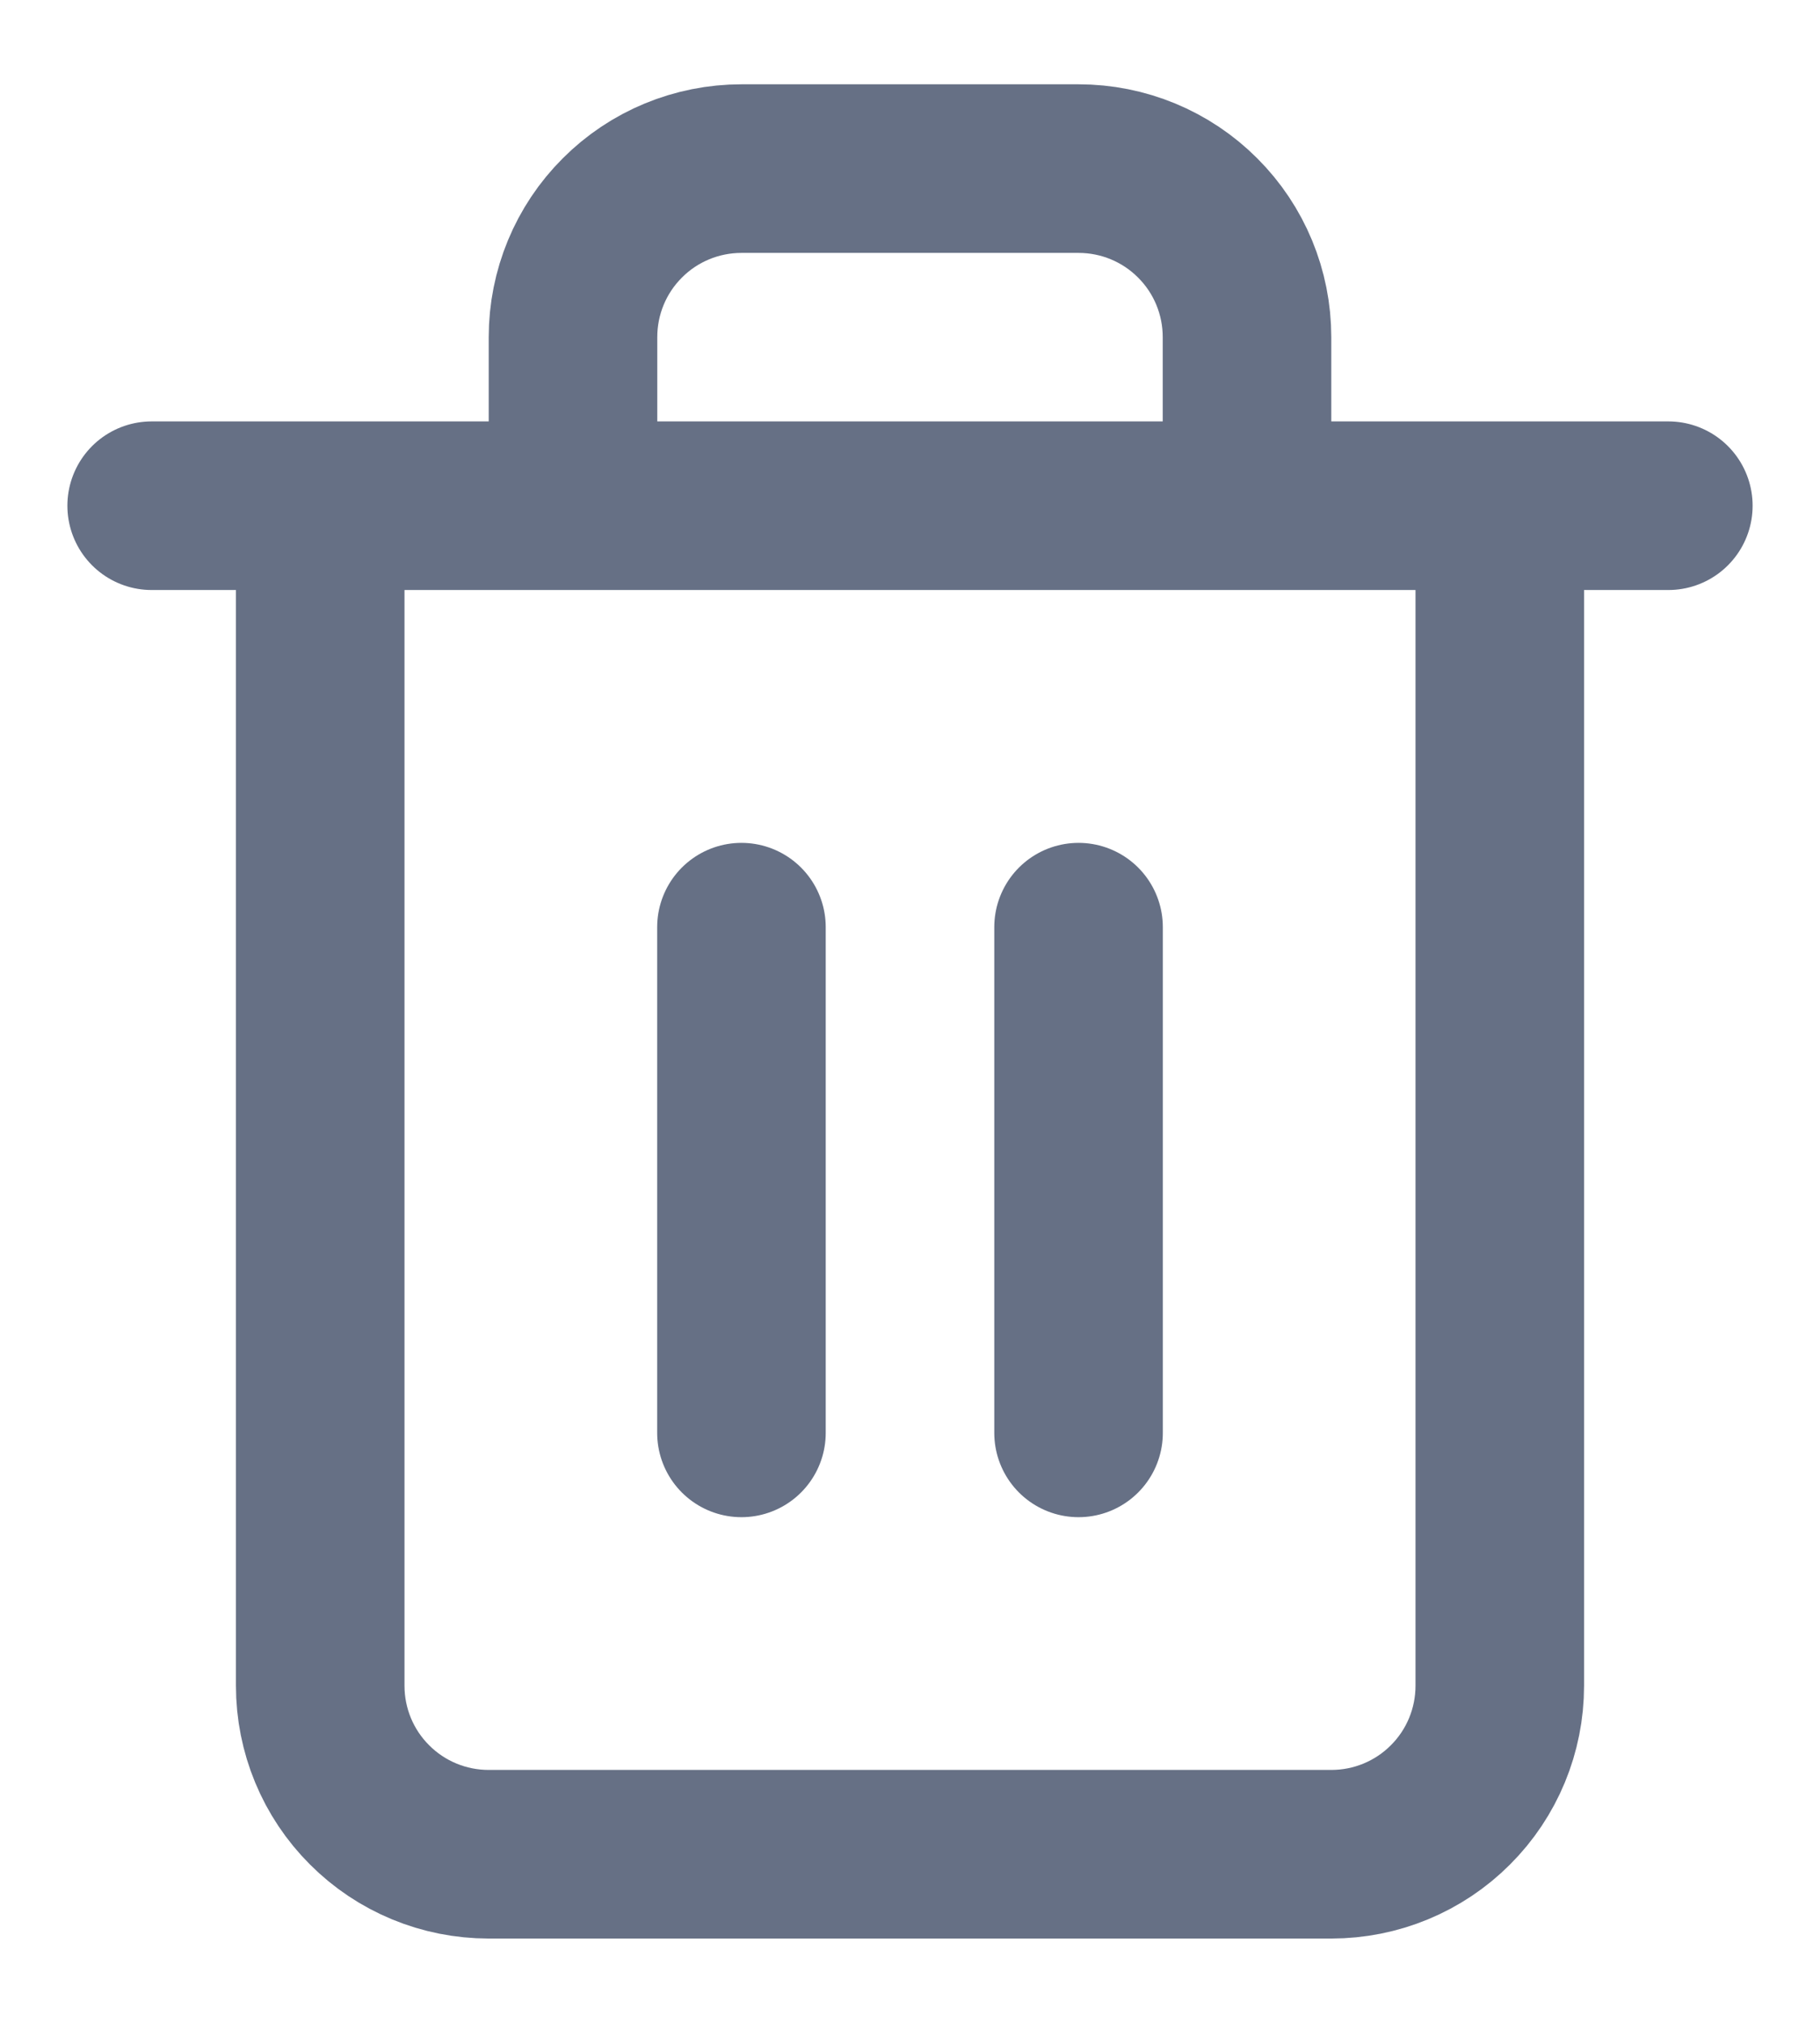 <svg width="18" height="20" viewBox="0 0 18 20" fill="none" xmlns="http://www.w3.org/2000/svg">
<path d="M1.5 5H3.167M3.167 5H16.5M3.167 5V16.667C3.167 17.109 3.342 17.533 3.655 17.845C3.967 18.158 4.391 18.333 4.833 18.333H13.167C13.609 18.333 14.033 18.158 14.345 17.845C14.658 17.533 14.833 17.109 14.833 16.667V5H3.167ZM5.667 5V3.333C5.667 2.891 5.842 2.467 6.155 2.155C6.467 1.842 6.891 1.667 7.333 1.667H10.667C11.109 1.667 11.533 1.842 11.845 2.155C12.158 2.467 12.333 2.891 12.333 3.333V5M7.333 9.167V14.167M10.667 9.167V14.167" stroke="#667085" stroke-width="1.667" stroke-linecap="round" stroke-linejoin="round"/>
</svg>

